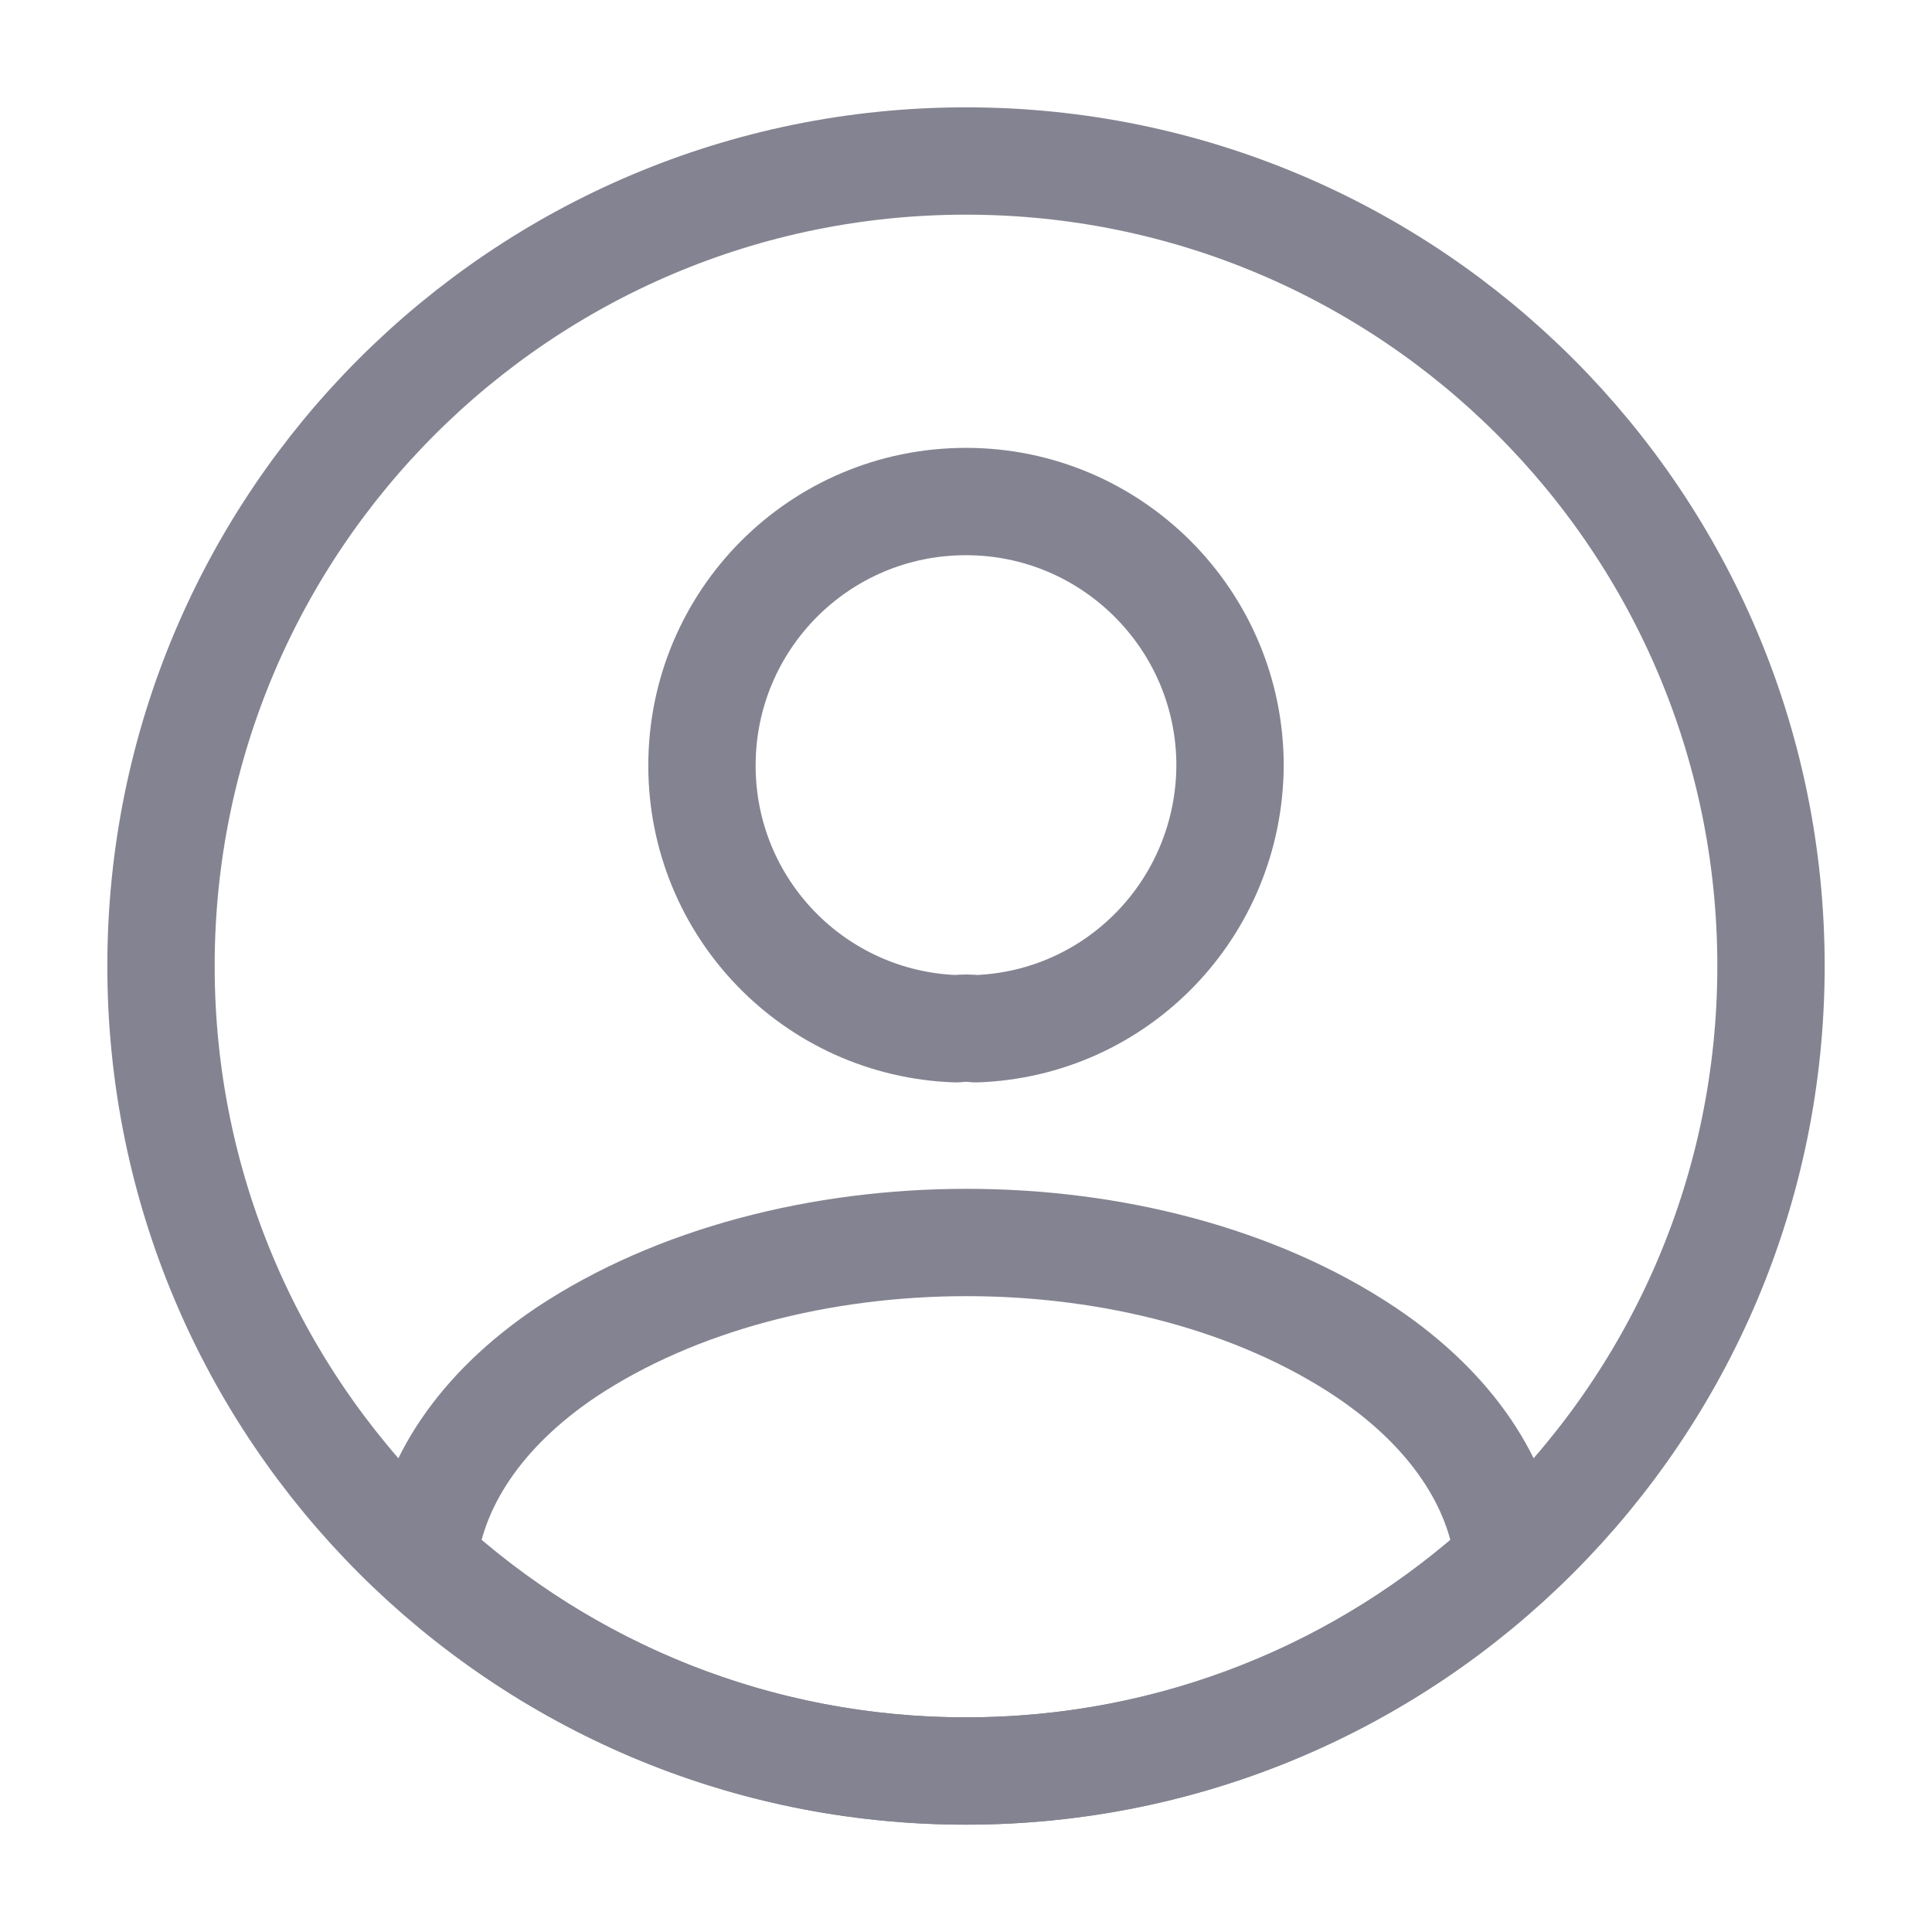 <svg width="27" height="27" viewBox="0 0 27 27" fill="none" xmlns="http://www.w3.org/2000/svg">
<path d="M13.635 14.377C13.556 14.366 13.455 14.366 13.365 14.377C11.385 14.31 9.81 12.69 9.81 10.699C9.81 8.663 11.453 7.009 13.5 7.009C15.536 7.009 17.19 8.663 17.19 10.699C17.179 12.69 15.615 14.31 13.635 14.377Z" stroke="#848391" stroke-width="1.5" stroke-linecap="round" stroke-linejoin="round"/>
<path d="M21.082 21.802C19.08 23.636 16.425 24.75 13.5 24.75C10.575 24.75 7.92 23.636 5.917 21.802C6.03 20.745 6.705 19.71 7.909 18.9C10.991 16.852 16.031 16.852 19.091 18.9C20.295 19.71 20.97 20.745 21.082 21.802Z" stroke="#848391" stroke-width="1.5" stroke-linecap="round" stroke-linejoin="round"/>
<path d="M13.5 24.75C19.713 24.75 24.75 19.713 24.75 13.5C24.75 7.287 19.713 2.25 13.5 2.25C7.287 2.25 2.25 7.287 2.25 13.5C2.25 19.713 7.287 24.75 13.5 24.75Z" stroke="#848391" stroke-width="1.5" stroke-linecap="round" stroke-linejoin="round"/>
</svg>
